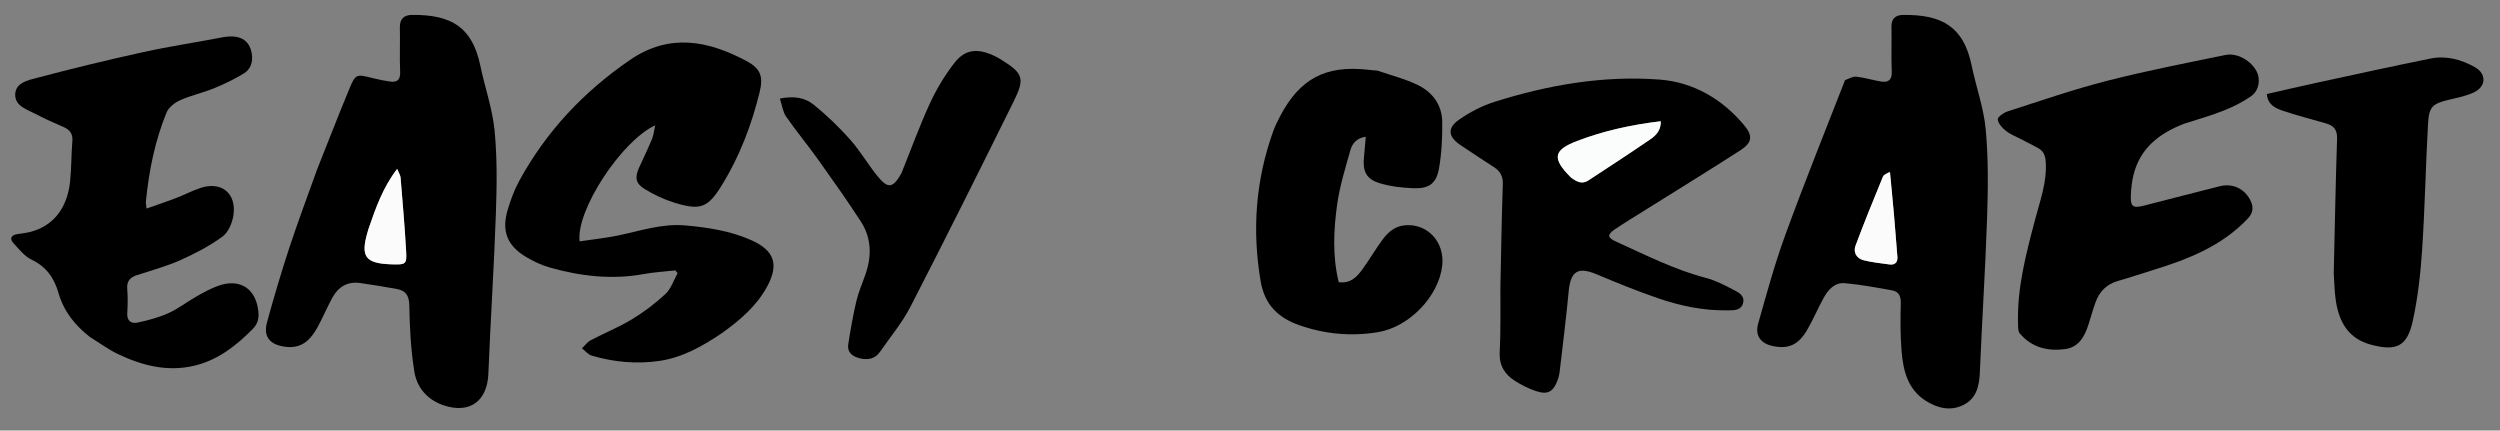 <svg version="1.1" id="Layer_1" xmlns="http://www.w3.org/2000/svg" xmlns:xlink="http://www.w3.org/1999/xlink" x="0px" y="0px"
	 width="100%" viewBox="0 0 1353 233" enable-background="new 0 0 1353 233" xml:space="preserve">
<rect x="0" y="0" width="1353" height="233" fill="#808080" stroke="none"/>
<path fill="transparent" opacity="1" stroke="none" 
	d="
M1004,234 
	C669.333,234 335.167,234 1,234 
	C1,156.333 1,78.667 1,1 
	C452,1 903,1 1354,1 
	C1354,78.667 1354,156.333 1354,234 
	C1237.5,234 1121,234 1004,234 
M171.481,91.969 
	C166.472,106.055 161.203,120.054 156.531,134.251 
	C152.171,147.498 148.227,160.894 144.527,174.342 
	C142.459,181.858 145.677,186.178 153.287,187.501 
	C161.426,188.916 166.957,185.971 171.795,177.19 
	C174.677,171.959 176.987,166.415 179.839,161.166 
	C183.085,155.191 188.135,152.158 195.102,153.192 
	C201.673,154.167 208.243,155.182 214.772,156.405 
	C219.631,157.315 221.438,159.983 221.525,165.414 
	C221.715,177.329 222.353,189.344 224.236,201.089 
	C225.635,209.817 231.306,216.428 240.181,219.389 
	C254.257,224.087 263.715,217.045 264.305,202.275 
	C265.461,173.325 267.371,144.403 268.377,115.448 
	C268.896,100.514 269.112,85.441 267.658,70.608 
	C266.501,58.798 262.414,47.296 259.964,35.587 
	C255.628,14.867 244.596,7.879 223.008,8.068 
	C218.672,8.107 216.309,10.184 216.413,14.911 
	C216.589,22.903 216.209,30.912 216.558,38.893 
	C216.753,43.338 214.854,44.674 210.995,44.126 
	C207.725,43.662 204.467,42.996 201.266,42.177 
	C193.024,40.068 192.418,40.028 189.192,47.769 
	C183.187,62.177 177.58,76.751 171.481,91.969 
M998.304,43.681 
	C987.526,71.564 976.364,99.306 966.122,127.383 
	C960.438,142.963 956.088,159.044 951.546,175.016 
	C949.653,181.673 952.878,185.946 959.628,187.324 
	C967.84,189.001 973.261,186.679 977.945,178.703 
	C981.218,173.132 983.71,167.107 986.831,161.438 
	C989.322,156.912 992.833,152.755 998.429,153.257 
	C1006.996,154.024 1015.501,155.617 1023.982,157.139 
	C1027.571,157.783 1028.811,160.217 1028.712,164.084 
	C1028.49,172.723 1028.431,181.414 1029.133,190.017 
	C1029.988,200.484 1032.432,210.651 1042.123,216.844 
	C1048.387,220.847 1055.453,222.679 1062.506,219.203 
	C1069.601,215.707 1071.185,209.102 1071.493,201.6 
	C1072.649,173.477 1074.506,145.38 1075.435,117.251 
	C1075.955,101.484 1076.113,85.586 1074.659,69.911 
	C1073.578,58.268 1069.398,46.94 1067.03,35.384 
	C1062.693,14.215 1050.697,7.804 1029.917,8.087 
	C1025.867,8.142 1023.533,10.083 1023.654,14.656 
	C1023.866,22.648 1023.45,30.661 1023.812,38.641 
	C1024.023,43.306 1021.987,44.755 1017.956,44.111 
	C1013.543,43.406 1009.226,42.024 1004.8,41.511 
	C1002.869,41.287 1000.772,42.493 998.304,43.681 
M391.329,179.868 
	C400.702,173.082 409.392,165.614 415.067,155.282 
	C421.677,143.248 419.216,135.646 406.726,130.039 
	C395.351,124.932 383.189,123.114 370.88,122 
	C358.303,120.862 346.56,124.961 334.534,127.438 
	C327.663,128.853 320.651,129.582 313.683,130.623 
	C311.685,113.729 336.371,76.236 354.589,67.818 
	C353.949,70.689 353.749,73.115 352.862,75.258 
	C350.704,80.474 348.204,85.549 345.883,90.699 
	C343.51,95.963 343.901,99.223 348.833,102.264 
	C353.861,105.364 359.383,107.971 365.024,109.702 
	C379.209,114.057 383.177,112.478 390.945,99.779 
	C400.385,84.348 406.74,67.591 411.066,50.07 
	C413.18,41.507 411.788,37.19 403.95,33.003 
	C383.175,21.904 362.247,17.851 340.943,32.446 
	C315.901,49.602 295.687,71.07 281.115,97.696 
	C278.35,102.748 276.276,108.296 274.677,113.844 
	C271.433,125.107 274.488,132.85 284.499,138.939 
	C288.571,141.415 293.054,143.526 297.629,144.812 
	C314.289,149.495 331.189,151.489 348.464,148.309 
	C354.081,147.275 359.835,146.98 365.526,146.347 
	C365.922,146.855 366.319,147.364 366.715,147.873 
	C364.582,151.668 363.186,156.252 360.156,159.088 
	C354.625,164.264 348.434,168.912 341.948,172.84 
	C334.867,177.128 327.082,180.239 319.735,184.113 
	C317.879,185.092 316.523,187.02 314.938,188.512 
	C316.707,189.871 318.282,191.893 320.278,192.479 
	C332.232,195.985 344.545,197.129 356.831,195.333 
	C369.4,193.496 380.331,187.325 391.329,179.868 
M812.013,155.508 
	C811.939,167.168 812.265,178.849 811.647,190.479 
	C811.257,197.816 814.364,202.659 820.04,206.228 
	C823.524,208.417 827.304,210.327 831.195,211.633 
	C837.667,213.805 840.695,212.054 843.035,205.575 
	C843.485,204.331 843.867,203.024 844.019,201.716 
	C845.727,187.019 847.609,172.337 848.979,157.608 
	C849.988,146.76 854.019,144.232 863.954,148.399 
	C874.973,153.021 886.061,157.549 897.358,161.418 
	C909.345,165.523 921.731,168.152 934.535,167.955 
	C938.014,167.902 942.199,168.296 943.335,164.072 
	C944.5,159.736 940.441,158.021 937.479,156.484 
	C932.926,154.121 928.237,151.705 923.315,150.426 
	C906.13,145.959 890.447,137.914 874.421,130.664 
	C869.95,128.642 869.743,126.958 873.881,124.158 
	C879.113,120.618 884.528,117.348 889.884,113.993 
	C907.217,103.136 924.654,92.44 941.848,81.367 
	C948.184,77.287 948.822,73.661 944.022,67.884 
	C932.137,53.576 916.355,44.455 898.241,43.075 
	C867.797,40.755 837.825,45.946 808.726,55.149 
	C802.037,57.265 795.512,60.687 789.737,64.697 
	C783.187,69.245 783.706,73.918 790.233,78.39 
	C796.271,82.525 802.447,86.458 808.565,90.476 
	C811.839,92.627 813.473,95.299 813.326,99.57 
	C812.696,117.877 812.432,136.197 812.013,155.508 
M48.924,182.582 
	C53.877,185.623 58.609,189.128 63.826,191.615 
	C76.828,197.81 90.414,201.344 104.931,197.972 
	C117.742,194.997 127.6,187.283 136.665,178.163 
	C139.466,175.345 140.201,172.432 139.847,168.784 
	C138.634,156.281 129.984,150.479 118.203,154.642 
	C114.164,156.07 110.326,158.176 106.58,160.296 
	C101.372,163.242 96.571,167.009 91.161,169.467 
	C85.951,171.835 80.259,173.313 74.64,174.55 
	C71.075,175.335 68.579,173.792 68.875,169.327 
	C69.161,165.015 69.211,160.646 68.857,156.344 
	C68.52,152.25 70.332,150.166 73.931,148.97 
	C81.814,146.35 89.918,144.209 97.477,140.849 
	C105.438,137.311 113.307,133.183 120.336,128.097 
	C123.501,125.807 125.681,120.74 126.312,116.627 
	C128.157,104.601 119.801,97.903 108.38,101.756 
	C103.829,103.292 99.532,105.566 95.037,107.287 
	C89.995,109.219 84.86,110.905 79.273,112.871 
	C79.108,110.765 78.884,109.788 78.979,108.842 
	C80.624,92.391 83.848,76.256 90.125,60.934 
	C91.28,58.112 94.598,55.529 97.535,54.219 
	C103.424,51.593 109.855,50.209 115.843,47.773 
	C121.34,45.536 126.736,42.903 131.823,39.853 
	C135.68,37.54 137.005,33.538 136.254,28.972 
	C135.01,21.399 129.432,18.455 120.302,20.214 
	C106.1,22.951 91.768,25.074 77.649,28.176 
	C58.355,32.414 39.142,37.073 20.046,42.125 
	C15.254,43.393 8.39,44.709 8.232,51.119 
	C8.075,57.514 14.769,59.275 19.489,61.794 
	C24.318,64.371 29.373,66.54 34.391,68.745 
	C37.819,70.252 39.504,72.425 39.164,76.433 
	C38.544,83.722 38.7,91.085 37.918,98.351 
	C36.339,113.021 28.537,122.526 16.059,125.589 
	C13.804,126.142 11.461,126.331 9.169,126.742 
	C5.924,127.324 5.106,129.247 7.281,131.592 
	C10.302,134.848 13.268,138.725 17.106,140.534 
	C25.119,144.309 29.374,150.645 31.651,158.539 
	C34.506,168.443 40.427,175.948 48.924,182.582 
M1182.396,66.856 
	C1189.345,64.589 1196.427,62.655 1203.199,59.947 
	C1208.525,57.817 1213.836,55.244 1218.474,51.919 
	C1222.677,48.907 1223.415,42.902 1221.369,38.816 
	C1218.426,32.939 1210.925,28.43 1204.433,29.758 
	C1182.945,34.153 1161.385,38.347 1140.152,43.785 
	C1121.993,48.435 1104.22,54.607 1086.353,60.346 
	C1084.258,61.019 1081.032,63.406 1081.18,64.664 
	C1081.439,66.873 1083.587,69.216 1085.526,70.78 
	C1087.811,72.624 1090.707,73.716 1093.354,75.105 
	C1096.59,76.802 1099.876,78.406 1103.077,80.166 
	C1105.939,81.74 1106.919,84.143 1107.15,87.527 
	C1107.887,98.309 1104.213,108.185 1101.546,118.279 
	C1096.567,137.117 1091.508,155.938 1092.163,175.688 
	C1092.216,177.285 1092.163,179.312 1093.06,180.386 
	C1099.407,187.982 1107.938,190.132 1117.348,188.977 
	C1124.85,188.056 1128.075,182.402 1130.19,175.935 
	C1131.532,171.83 1132.644,167.646 1134.109,163.588 
	C1136.209,157.772 1140.11,153.806 1146.245,152.054 
	C1152.795,150.184 1159.247,147.977 1165.759,145.975 
	C1184.515,140.206 1202.463,133.065 1216.43,118.385 
	C1219.718,114.929 1219.664,111.755 1217.723,108.07 
	C1214.513,101.977 1208.183,99.085 1201.287,100.801 
	C1187.576,104.214 1173.914,107.824 1160.221,111.309 
	C1154.302,112.816 1152.943,111.803 1153.212,105.661 
	C1153.371,102.022 1153.763,98.328 1154.62,94.797 
	C1158.145,80.279 1168.443,72.223 1182.396,66.856 
M745.142,38.181 
	C743.483,38.029 741.823,37.9 740.167,37.722 
	C717.291,35.267 703.517,42.555 692.789,62.892 
	C691.32,65.677 689.937,68.544 688.885,71.505 
	C679.554,97.784 677.589,124.554 682.248,152.126 
	C684.441,165.103 691.905,172.073 703.327,176.051 
	C717.089,180.843 731.303,182.137 745.665,179.779 
	C762.839,176.959 778.709,160.27 780.539,143.707 
	C781.936,131.056 772.693,120.996 760.623,121.901 
	C754.915,122.328 751.109,125.687 748.029,129.957 
	C744.237,135.214 740.919,140.813 737.119,146.063 
	C734.144,150.174 730.543,153.585 724.507,152.689 
	C721.106,138.764 721.728,124.75 723.631,110.942 
	C725.023,100.842 728.091,90.94 730.892,81.086 
	C731.86,77.681 734.248,74.652 739.163,74.021 
	C738.814,77.996 738.545,81.584 738.177,85.161 
	C737.414,92.579 739.373,96.885 746.515,99.09 
	C752.432,100.918 758.84,101.639 765.067,101.866 
	C773.377,102.169 777.338,99.366 778.792,91.143 
	C780.252,82.878 780.631,74.323 780.534,65.907 
	C780.429,56.818 775.307,49.944 767.424,46.061 
	C760.656,42.727 753.169,40.856 745.142,38.181 
M1263.02,148.444 
	C1263.383,153.254 1263.438,158.111 1264.168,162.864 
	C1265.93,174.329 1271.004,183.322 1283.168,186.54 
	C1296.978,190.193 1302.776,187.542 1305.814,173.601 
	C1308.56,160.999 1310.014,148.015 1310.865,135.122 
	C1312.368,112.379 1312.779,89.566 1314.061,66.806 
	C1314.581,57.579 1316.585,56.064 1325.672,53.909 
	C1330.173,52.842 1334.855,51.939 1338.965,49.95 
	C1345.589,46.744 1345.756,39.909 1339.417,36.352 
	C1332.019,32.201 1323.915,29.966 1315.443,31.676 
	C1295.086,35.785 1274.797,40.236 1254.496,44.624 
	C1245.28,46.615 1236.103,48.782 1226.814,50.89 
	C1227.306,56.709 1231.457,58.584 1235.44,59.926 
	C1243.137,62.52 1251.029,64.536 1258.843,66.78 
	C1263.02,67.979 1264.981,70.285 1264.825,75.071 
	C1264.036,99.194 1263.586,123.329 1263.02,148.444 
M487.711,94.098 
	C483.181,102 480.532,102.345 474.682,95.061 
	C469.581,88.709 465.44,81.546 460.041,75.485 
	C454.011,68.715 447.391,62.35 440.356,56.637 
	C435.671,52.832 429.571,51.8 422.074,53.34 
	C423.25,56.905 423.637,60.476 425.433,63.074 
	C430.917,71.008 437.114,78.447 442.718,86.303 
	C450.632,97.396 458.525,108.521 465.932,119.954 
	C471.631,128.75 471.839,138.453 468.465,148.266 
	C466.792,153.136 464.666,157.895 463.487,162.88 
	C461.665,170.583 460.297,178.408 459.093,186.236 
	C458.358,191.011 461.664,193.108 465.729,194.008 
	C469.93,194.938 473.723,194.094 476.322,190.329 
	C481.889,182.261 488.305,174.618 492.756,165.968 
	C511.758,129.038 530.317,91.878 548.719,54.643 
	C554.837,42.263 553.621,39.571 541.589,32.117 
	C540.181,31.245 538.696,30.47 537.179,29.805 
	C528.688,26.083 522.194,26.786 516.568,33.994 
	C511.312,40.728 506.805,48.271 503.225,56.037 
	C497.6,68.239 493.029,80.928 487.711,94.098 
z"/>
<path fill="#000" opacity="1" stroke="none" 
	d="
M171.644,91.613 
	C177.58,76.751 183.187,62.177 189.192,47.769 
	C192.418,40.028 193.024,40.068 201.266,42.177 
	C204.467,42.996 207.725,43.662 210.995,44.126 
	C214.854,44.674 216.753,43.338 216.558,38.893 
	C216.209,30.912 216.589,22.903 216.413,14.911 
	C216.309,10.184 218.672,8.107 223.008,8.068 
	C244.596,7.879 255.628,14.867 259.964,35.587 
	C262.414,47.296 266.501,58.798 267.658,70.608 
	C269.112,85.441 268.896,100.514 268.377,115.448 
	C267.371,144.403 265.461,173.325 264.305,202.275 
	C263.715,217.045 254.257,224.087 240.181,219.389 
	C231.306,216.428 225.635,209.817 224.236,201.089 
	C222.353,189.344 221.715,177.329 221.525,165.414 
	C221.438,159.983 219.631,157.315 214.772,156.405 
	C208.243,155.182 201.673,154.167 195.102,153.192 
	C188.135,152.158 183.085,155.191 179.839,161.166 
	C176.987,166.415 174.677,171.959 171.795,177.19 
	C166.957,185.971 161.426,188.916 153.287,187.501 
	C145.677,186.178 142.459,181.858 144.527,174.342 
	C148.227,160.894 152.171,147.498 156.531,134.251 
	C161.203,120.054 166.472,106.055 171.644,91.613 
M199.383,123.921 
	C199.211,124.563 199.05,125.208 198.864,125.846 
	C195.062,138.911 197.769,142.561 211.622,143.047 
	C212.121,143.064 212.62,143.079 213.119,143.091 
	C219.396,143.246 220.185,142.826 219.824,136.404 
	C219.07,122.961 217.9,109.54 216.795,96.119 
	C216.69,94.841 215.841,93.625 214.939,91.397 
	C207.152,101.602 203.412,112.386 199.383,123.921 
z"/>
<path fill="#000" opacity="1" stroke="none" 
	d="
M998.527,43.365 
	C1000.772,42.493 1002.869,41.287 1004.8,41.511 
	C1009.226,42.024 1013.543,43.406 1017.956,44.111 
	C1021.987,44.755 1024.023,43.306 1023.812,38.641 
	C1023.45,30.661 1023.866,22.648 1023.654,14.656 
	C1023.533,10.083 1025.867,8.142 1029.917,8.087 
	C1050.697,7.804 1062.693,14.215 1067.03,35.384 
	C1069.398,46.94 1073.578,58.268 1074.659,69.911 
	C1076.113,85.586 1075.955,101.484 1075.435,117.251 
	C1074.506,145.38 1072.649,173.477 1071.493,201.6 
	C1071.185,209.102 1069.601,215.707 1062.506,219.203 
	C1055.453,222.679 1048.387,220.847 1042.123,216.844 
	C1032.432,210.651 1029.988,200.484 1029.133,190.017 
	C1028.431,181.414 1028.49,172.723 1028.712,164.084 
	C1028.811,160.217 1027.571,157.783 1023.982,157.139 
	C1015.501,155.617 1006.996,154.024 998.429,153.257 
	C992.833,152.755 989.322,156.912 986.831,161.438 
	C983.71,167.107 981.218,173.132 977.945,178.703 
	C973.261,186.679 967.84,189.001 959.628,187.324 
	C952.878,185.946 949.653,181.673 951.546,175.016 
	C956.088,159.044 960.438,142.963 966.122,127.383 
	C976.364,99.306 987.526,71.564 998.527,43.365 
M1022.619,92.86 
	C1021.391,93.773 1019.533,94.427 1019.033,95.64 
	C1013.93,108.021 1008.895,120.434 1004.202,132.974 
	C1002.857,136.567 1004.79,139.836 1008.466,140.806 
	C1013.061,142.017 1017.868,142.45 1022.597,143.124 
	C1025.619,143.555 1027.083,141.831 1026.875,139.073 
	C1025.725,123.863 1024.434,108.664 1022.619,92.86 
z"/>
<path fill="#000" opacity="1" stroke="none" 
	d="
M391.021,180.052 
	C380.331,187.325 369.4,193.496 356.831,195.333 
	C344.545,197.129 332.232,195.985 320.278,192.479 
	C318.282,191.893 316.707,189.871 314.938,188.512 
	C316.523,187.02 317.879,185.092 319.735,184.113 
	C327.082,180.239 334.867,177.128 341.948,172.84 
	C348.434,168.912 354.625,164.264 360.156,159.088 
	C363.186,156.252 364.582,151.668 366.715,147.873 
	C366.319,147.364 365.922,146.855 365.526,146.347 
	C359.835,146.98 354.081,147.275 348.464,148.309 
	C331.189,151.489 314.289,149.495 297.629,144.812 
	C293.054,143.526 288.571,141.415 284.499,138.939 
	C274.488,132.85 271.433,125.107 274.677,113.844 
	C276.276,108.296 278.35,102.748 281.115,97.696 
	C295.687,71.07 315.901,49.602 340.943,32.446 
	C362.247,17.851 383.175,21.904 403.95,33.003 
	C411.788,37.19 413.18,41.507 411.066,50.07 
	C406.74,67.591 400.385,84.348 390.945,99.779 
	C383.177,112.478 379.209,114.057 365.024,109.702 
	C359.383,107.971 353.861,105.364 348.833,102.264 
	C343.901,99.223 343.51,95.963 345.883,90.699 
	C348.204,85.549 350.704,80.474 352.862,75.258 
	C353.749,73.115 353.949,70.689 354.589,67.818 
	C336.371,76.236 311.685,113.729 313.683,130.623 
	C320.651,129.582 327.663,128.853 334.534,127.438 
	C346.56,124.961 358.303,120.862 370.88,122 
	C383.189,123.114 395.351,124.932 406.726,130.039 
	C419.216,135.646 421.677,143.248 415.067,155.282 
	C409.392,165.614 400.702,173.082 391.021,180.052 
z"/>
<path fill="#000" opacity="1" stroke="none" 
	d="
M812.024,155.011 
	C812.432,136.197 812.696,117.877 813.326,99.57 
	C813.473,95.299 811.839,92.627 808.565,90.476 
	C802.447,86.458 796.271,82.525 790.233,78.39 
	C783.706,73.918 783.187,69.245 789.737,64.697 
	C795.512,60.687 802.037,57.265 808.726,55.149 
	C837.825,45.946 867.797,40.755 898.241,43.075 
	C916.355,44.455 932.137,53.576 944.022,67.884 
	C948.822,73.661 948.184,77.287 941.848,81.367 
	C924.654,92.44 907.217,103.136 889.884,113.993 
	C884.528,117.348 879.113,120.618 873.881,124.158 
	C869.743,126.958 869.95,128.642 874.421,130.664 
	C890.447,137.914 906.13,145.959 923.315,150.426 
	C928.237,151.705 932.926,154.121 937.479,156.484 
	C940.441,158.021 944.5,159.736 943.335,164.072 
	C942.199,168.296 938.014,167.902 934.535,167.955 
	C921.731,168.152 909.345,165.523 897.358,161.418 
	C886.061,157.549 874.973,153.021 863.954,148.399 
	C854.019,144.232 849.988,146.76 848.979,157.608 
	C847.609,172.337 845.727,187.019 844.019,201.716 
	C843.867,203.024 843.485,204.331 843.035,205.575 
	C840.695,212.054 837.667,213.805 831.195,211.633 
	C827.304,210.327 823.524,208.417 820.04,206.228 
	C814.364,202.659 811.257,197.816 811.647,190.479 
	C812.265,178.849 811.939,167.168 812.024,155.011 
M850.394,96.202 
	C853.182,98.296 856.154,99.914 859.536,97.703 
	C870.808,90.333 882.087,82.969 893.2,75.364 
	C896.263,73.269 898.952,70.454 898.816,65.617 
	C883.076,67.48 868.023,70.764 853.545,76.304 
	C840.581,81.265 839.852,85.719 850.394,96.202 
z"/>
<path fill="#000" opacity="1" stroke="none" 
	d="
M48.648,182.356 
	C40.427,175.948 34.506,168.443 31.651,158.539 
	C29.374,150.645 25.119,144.309 17.106,140.534 
	C13.268,138.725 10.302,134.848 7.281,131.592 
	C5.106,129.247 5.924,127.324 9.169,126.742 
	C11.461,126.331 13.804,126.142 16.059,125.589 
	C28.537,122.526 36.339,113.021 37.918,98.351 
	C38.7,91.085 38.544,83.722 39.164,76.433 
	C39.504,72.425 37.819,70.252 34.391,68.745 
	C29.373,66.54 24.318,64.371 19.489,61.794 
	C14.769,59.275 8.075,57.514 8.232,51.119 
	C8.39,44.709 15.254,43.393 20.046,42.125 
	C39.142,37.073 58.355,32.414 77.649,28.176 
	C91.768,25.074 106.1,22.951 120.302,20.214 
	C129.432,18.455 135.01,21.399 136.254,28.972 
	C137.005,33.538 135.68,37.54 131.823,39.853 
	C126.736,42.903 121.34,45.536 115.843,47.773 
	C109.855,50.209 103.424,51.593 97.535,54.219 
	C94.598,55.529 91.28,58.112 90.125,60.934 
	C83.848,76.256 80.624,92.391 78.979,108.842 
	C78.884,109.788 79.108,110.765 79.273,112.871 
	C84.86,110.905 89.995,109.219 95.037,107.287 
	C99.532,105.566 103.829,103.292 108.38,101.756 
	C119.801,97.903 128.157,104.601 126.312,116.627 
	C125.681,120.74 123.501,125.807 120.336,128.097 
	C113.307,133.183 105.438,137.311 97.477,140.849 
	C89.918,144.209 81.814,146.35 73.931,148.97 
	C70.332,150.166 68.52,152.25 68.857,156.344 
	C69.211,160.646 69.161,165.015 68.875,169.327 
	C68.579,173.792 71.075,175.335 74.64,174.55 
	C80.259,173.313 85.951,171.835 91.161,169.467 
	C96.571,167.009 101.372,163.242 106.58,160.296 
	C110.326,158.176 114.164,156.07 118.203,154.642 
	C129.984,150.479 138.634,156.281 139.847,168.784 
	C140.201,172.432 139.466,175.345 136.665,178.163 
	C127.6,187.283 117.742,194.997 104.931,197.972 
	C90.414,201.344 76.828,197.81 63.826,191.615 
	C58.609,189.128 53.877,185.623 48.648,182.356 
z"/>
<path fill="#000" opacity="1" stroke="none" 
	d="
M1182.026,66.967 
	C1168.443,72.223 1158.145,80.279 1154.62,94.797 
	C1153.763,98.328 1153.371,102.022 1153.212,105.661 
	C1152.943,111.803 1154.302,112.816 1160.221,111.309 
	C1173.914,107.824 1187.576,104.214 1201.287,100.801 
	C1208.183,99.085 1214.513,101.977 1217.723,108.07 
	C1219.664,111.755 1219.718,114.929 1216.43,118.385 
	C1202.463,133.065 1184.515,140.206 1165.759,145.975 
	C1159.247,147.977 1152.795,150.184 1146.245,152.054 
	C1140.11,153.806 1136.209,157.772 1134.109,163.588 
	C1132.644,167.646 1131.532,171.83 1130.19,175.935 
	C1128.075,182.402 1124.85,188.056 1117.348,188.977 
	C1107.938,190.132 1099.407,187.982 1093.06,180.386 
	C1092.163,179.312 1092.216,177.285 1092.163,175.688 
	C1091.508,155.938 1096.567,137.117 1101.546,118.279 
	C1104.213,108.185 1107.887,98.309 1107.15,87.527 
	C1106.919,84.143 1105.939,81.74 1103.077,80.166 
	C1099.876,78.406 1096.59,76.802 1093.354,75.105 
	C1090.707,73.716 1087.811,72.624 1085.526,70.78 
	C1083.587,69.216 1081.439,66.873 1081.18,64.664 
	C1081.032,63.406 1084.258,61.019 1086.353,60.346 
	C1104.22,54.607 1121.993,48.435 1140.152,43.785 
	C1161.385,38.347 1182.945,34.153 1204.433,29.758 
	C1210.925,28.43 1218.426,32.939 1221.369,38.816 
	C1223.415,42.902 1222.677,48.907 1218.474,51.919 
	C1213.836,55.244 1208.525,57.817 1203.199,59.947 
	C1196.427,62.655 1189.345,64.589 1182.026,66.967 
z"/>
<path fill="#000" opacity="1" stroke="none" 
	d="
M745.571,38.26 
	C753.169,40.856 760.656,42.727 767.424,46.061 
	C775.307,49.944 780.429,56.818 780.534,65.907 
	C780.631,74.323 780.252,82.878 778.792,91.143 
	C777.338,99.366 773.377,102.169 765.067,101.866 
	C758.84,101.639 752.432,100.918 746.515,99.09 
	C739.373,96.885 737.414,92.579 738.177,85.161 
	C738.545,81.584 738.814,77.996 739.163,74.021 
	C734.248,74.652 731.86,77.681 730.892,81.086 
	C728.091,90.94 725.023,100.842 723.631,110.942 
	C721.728,124.75 721.106,138.764 724.507,152.689 
	C730.543,153.585 734.144,150.174 737.119,146.063 
	C740.919,140.813 744.237,135.214 748.029,129.957 
	C751.109,125.687 754.915,122.328 760.623,121.901 
	C772.693,120.996 781.936,131.056 780.539,143.707 
	C778.709,160.27 762.839,176.959 745.665,179.779 
	C731.303,182.137 717.089,180.843 703.327,176.051 
	C691.905,172.073 684.441,165.103 682.248,152.126 
	C677.589,124.554 679.554,97.784 688.885,71.505 
	C689.937,68.544 691.32,65.677 692.789,62.892 
	C703.517,42.555 717.291,35.267 740.167,37.722 
	C741.823,37.9 743.483,38.029 745.571,38.26 
z"/>
<path fill="#000" opacity="1" stroke="none" 
	d="
M1263.019,147.952 
	C1263.586,123.329 1264.036,99.194 1264.825,75.071 
	C1264.981,70.285 1263.02,67.979 1258.843,66.78 
	C1251.029,64.536 1243.137,62.52 1235.44,59.926 
	C1231.457,58.584 1227.306,56.709 1226.814,50.89 
	C1236.103,48.782 1245.28,46.615 1254.496,44.624 
	C1274.797,40.236 1295.086,35.785 1315.443,31.676 
	C1323.915,29.966 1332.019,32.201 1339.417,36.352 
	C1345.756,39.909 1345.589,46.744 1338.965,49.95 
	C1334.855,51.939 1330.173,52.842 1325.672,53.909 
	C1316.585,56.064 1314.581,57.579 1314.061,66.806 
	C1312.779,89.566 1312.368,112.379 1310.865,135.122 
	C1310.014,148.015 1308.56,160.999 1305.814,173.601 
	C1302.776,187.542 1296.978,190.193 1283.168,186.54 
	C1271.004,183.322 1265.93,174.329 1264.168,162.864 
	C1263.438,158.111 1263.383,153.254 1263.019,147.952 
z"/>
<path fill="#000" opacity="1" stroke="none" 
	d="
M487.862,93.754 
	C493.029,80.928 497.6,68.239 503.225,56.037 
	C506.805,48.271 511.312,40.728 516.568,33.994 
	C522.194,26.786 528.688,26.083 537.179,29.805 
	C538.696,30.47 540.181,31.245 541.589,32.117 
	C553.621,39.571 554.837,42.263 548.719,54.643 
	C530.317,91.878 511.758,129.038 492.756,165.968 
	C488.305,174.618 481.889,182.261 476.322,190.329 
	C473.723,194.094 469.93,194.938 465.729,194.008 
	C461.664,193.108 458.358,191.011 459.093,186.236 
	C460.297,178.408 461.665,170.583 463.487,162.88 
	C464.666,157.895 466.792,153.136 468.465,148.266 
	C471.839,138.453 471.631,128.75 465.932,119.954 
	C458.525,108.521 450.632,97.396 442.718,86.303 
	C437.114,78.447 430.917,71.008 425.433,63.074 
	C423.637,60.476 423.25,56.905 422.074,53.34 
	C429.571,51.8 435.671,52.832 440.356,56.637 
	C447.391,62.35 454.011,68.715 460.041,75.485 
	C465.44,81.546 469.581,88.709 474.682,95.061 
	C480.532,102.345 483.181,102 487.862,93.754 
z"/>
<path fill="#FBFBFB" opacity="1" stroke="none" 
	d="
M199.547,123.555 
	C203.412,112.386 207.152,101.602 214.939,91.397 
	C215.841,93.625 216.69,94.841 216.795,96.119 
	C217.9,109.54 219.07,122.961 219.824,136.404 
	C220.185,142.826 219.396,143.246 213.119,143.091 
	C212.62,143.079 212.121,143.064 211.622,143.047 
	C197.769,142.561 195.062,138.911 198.864,125.846 
	C199.05,125.208 199.211,124.563 199.547,123.555 
z"/>
<path fill="#FBFBFB" opacity="1" stroke="none" 
	d="
M1022.906,93.161 
	C1024.434,108.664 1025.725,123.863 1026.875,139.073 
	C1027.083,141.831 1025.619,143.555 1022.597,143.124 
	C1017.868,142.45 1013.061,142.017 1008.466,140.806 
	C1004.79,139.836 1002.857,136.567 1004.202,132.974 
	C1008.895,120.434 1013.93,108.021 1019.033,95.64 
	C1019.533,94.427 1021.391,93.773 1022.906,93.161 
z"/>
<path fill="#FBFCFC" opacity="1" stroke="none" 
	d="
M850.101,95.986 
	C839.852,85.719 840.581,81.265 853.545,76.304 
	C868.023,70.764 883.076,67.48 898.816,65.617 
	C898.952,70.454 896.263,73.269 893.2,75.364 
	C882.087,82.969 870.808,90.333 859.536,97.703 
	C856.154,99.914 853.182,98.296 850.101,95.986 
z"/>
</svg>